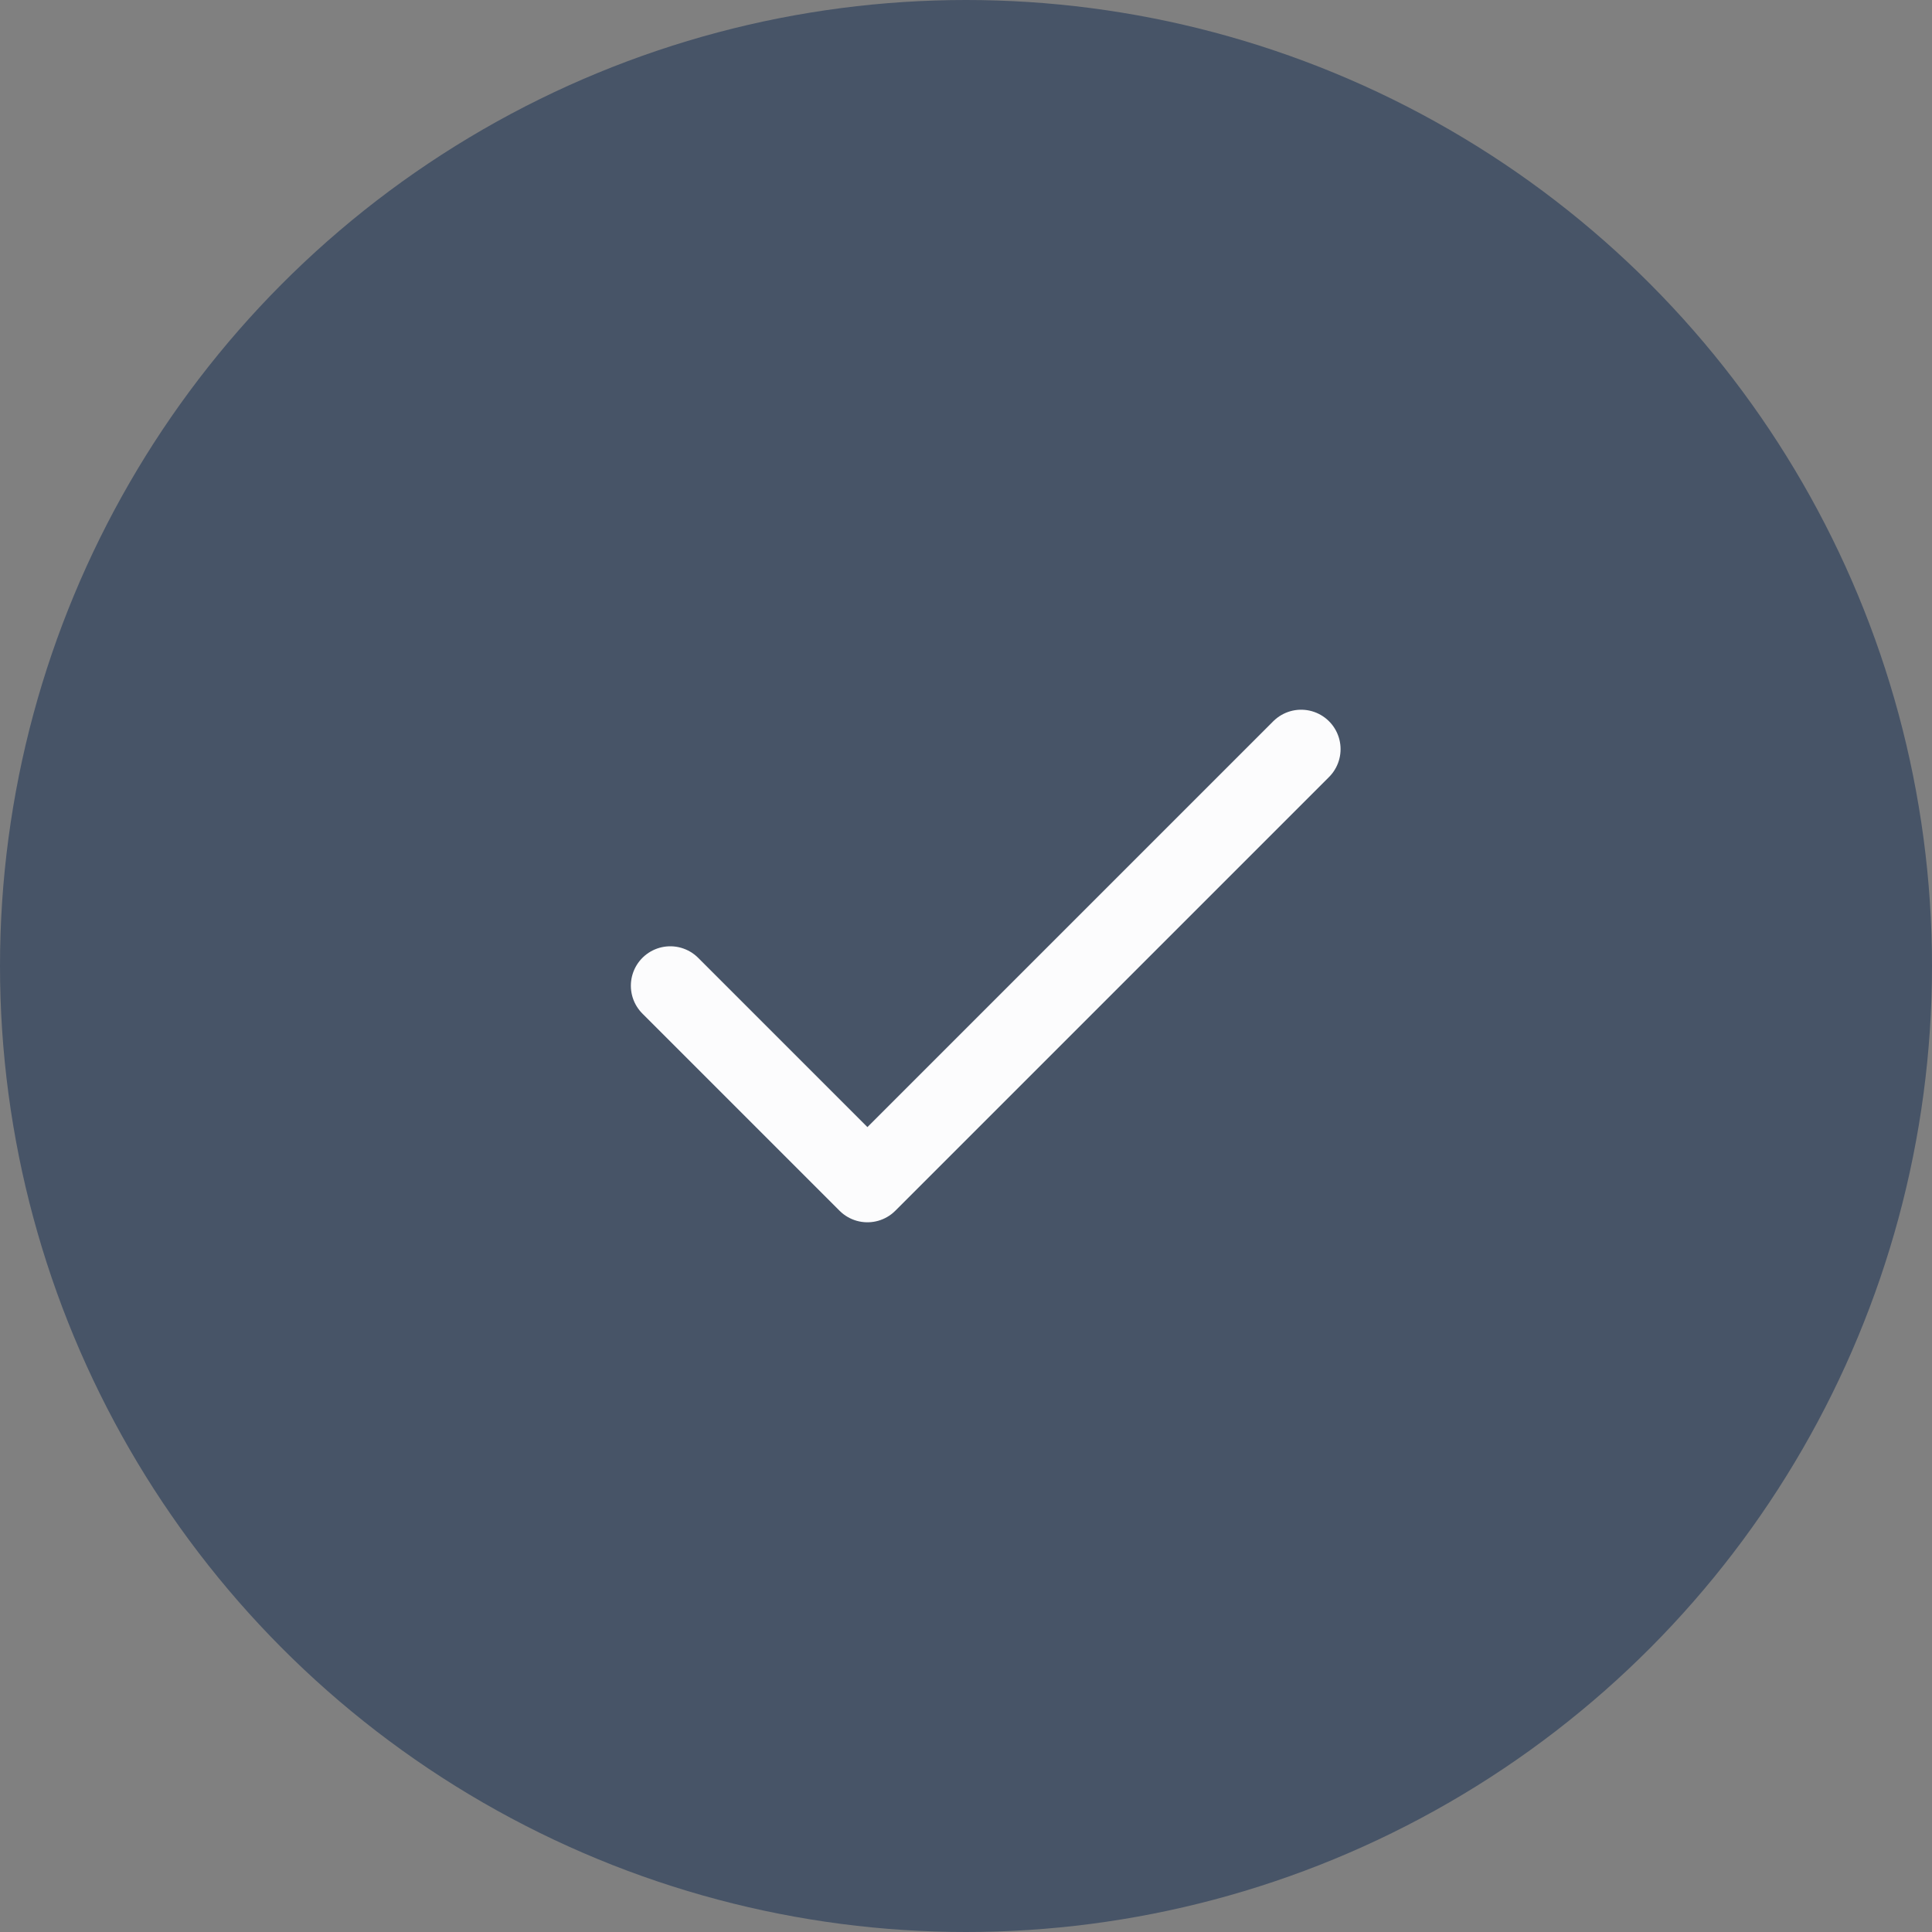<svg xmlns="http://www.w3.org/2000/svg" width="49" height="49" fill="none"><rect width="100%" height="100%" fill="#808080" stroke="none"/><circle cx="24.5" cy="24.5" r="24.5" fill="#475467"/><path stroke="#FCFCFD" stroke-linecap="round" stroke-linejoin="round" stroke-width="2" d="M33 19 22 30l-5-5"/></svg>